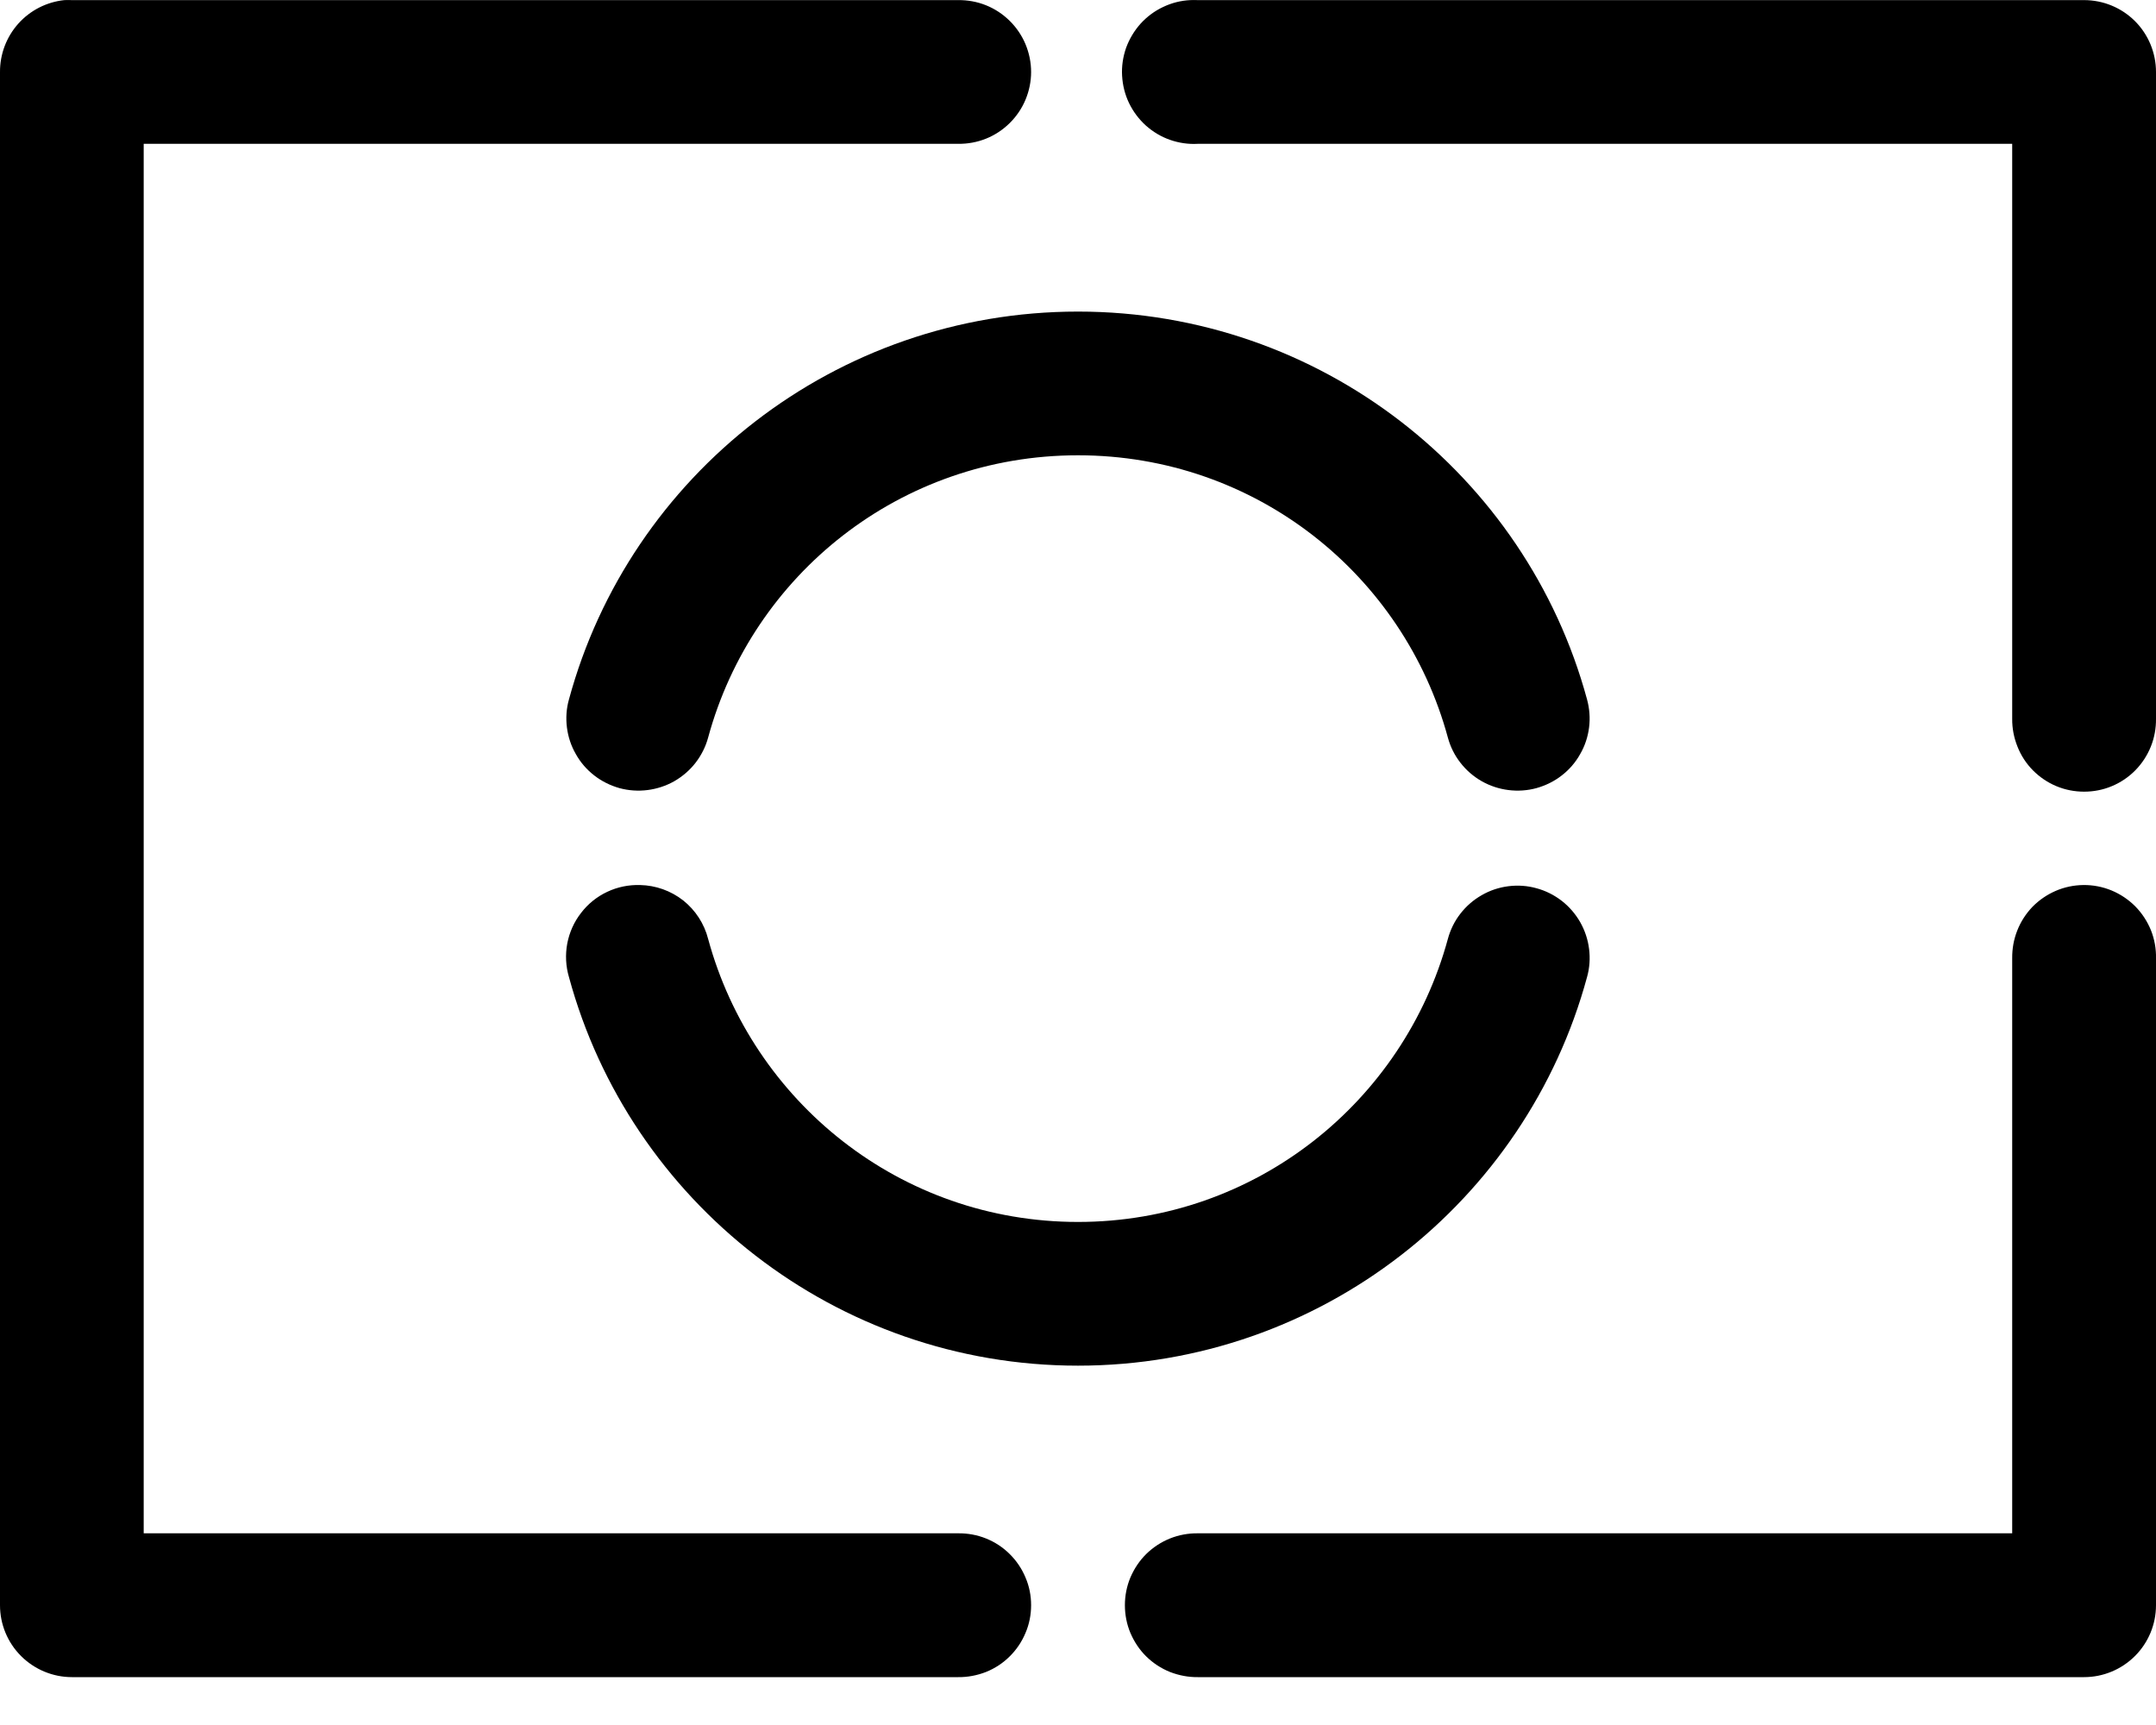 <svg width="20" height="16" viewBox="0 0 20 16" fill="none" xmlns="http://www.w3.org/2000/svg">
<path d="M0.597 0.001C0.433 0.018 0.28 0.096 0.17 0.219C0.06 0.342 -0.001 0.502 9.54287e-06 0.668V14.889C2.79171e-05 15.066 0.07 15.235 0.195 15.36C0.32 15.485 0.49 15.556 0.667 15.556H8.889C8.977 15.557 9.065 15.54 9.147 15.508C9.229 15.475 9.304 15.426 9.366 15.364C9.429 15.302 9.479 15.228 9.513 15.146C9.548 15.065 9.565 14.977 9.565 14.889C9.565 14.8 9.548 14.713 9.513 14.632C9.479 14.55 9.429 14.476 9.366 14.414C9.304 14.352 9.229 14.303 9.147 14.27C9.065 14.237 8.977 14.221 8.889 14.222H1.333V1.334H8.889C8.977 1.335 9.065 1.319 9.147 1.286C9.229 1.253 9.303 1.204 9.366 1.142C9.429 1.08 9.479 1.006 9.513 0.925C9.547 0.843 9.565 0.756 9.565 0.668C9.565 0.579 9.547 0.492 9.513 0.41C9.479 0.329 9.429 0.255 9.366 0.193C9.303 0.131 9.229 0.082 9.147 0.049C9.065 0.016 8.977 -0 8.889 0.001H0.667C0.644 -0 0.62 -0 0.597 0.001ZM11.042 0.001C10.954 0.005 10.868 0.027 10.789 0.065C10.71 0.102 10.639 0.155 10.58 0.22C10.521 0.286 10.476 0.362 10.446 0.444C10.417 0.527 10.404 0.615 10.409 0.702C10.414 0.79 10.435 0.876 10.473 0.955C10.511 1.034 10.564 1.105 10.629 1.164C10.694 1.222 10.77 1.268 10.853 1.297C10.936 1.326 11.023 1.339 11.111 1.334H18.666V6.667C18.665 6.755 18.682 6.843 18.715 6.925C18.747 7.007 18.796 7.082 18.858 7.145C18.921 7.208 18.994 7.258 19.076 7.292C19.157 7.326 19.245 7.343 19.333 7.343C19.422 7.343 19.509 7.326 19.59 7.292C19.672 7.258 19.746 7.208 19.808 7.145C19.87 7.082 19.919 7.007 19.952 6.925C19.985 6.843 20.001 6.755 20 6.667V0.668C20 0.491 19.93 0.321 19.805 0.196C19.68 0.071 19.51 0.001 19.333 0.001H11.111C11.088 -0 11.065 -0 11.042 0.001ZM10 2.89C7.751 2.89 5.842 4.407 5.278 6.487C5.254 6.571 5.248 6.66 5.259 6.747C5.27 6.835 5.298 6.919 5.342 6.995C5.385 7.072 5.443 7.139 5.513 7.193C5.582 7.247 5.662 7.286 5.746 7.31C5.831 7.333 5.92 7.339 6.007 7.328C6.094 7.317 6.179 7.289 6.255 7.246C6.331 7.202 6.399 7.144 6.453 7.074C6.506 7.005 6.546 6.926 6.569 6.841C6.979 5.332 8.352 4.223 10 4.223C11.648 4.223 13.021 5.332 13.431 6.841C13.454 6.926 13.493 7.005 13.547 7.074C13.601 7.144 13.668 7.202 13.745 7.246C13.821 7.289 13.905 7.317 13.993 7.328C14.08 7.339 14.169 7.333 14.253 7.31C14.338 7.286 14.418 7.247 14.487 7.193C14.557 7.139 14.615 7.072 14.658 6.995C14.702 6.919 14.73 6.835 14.741 6.747C14.752 6.66 14.745 6.571 14.722 6.487C14.158 4.407 12.249 2.89 10 2.89ZM5.937 8.209C5.832 8.206 5.728 8.227 5.633 8.272C5.537 8.317 5.454 8.384 5.39 8.468C5.325 8.551 5.282 8.648 5.262 8.752C5.243 8.855 5.248 8.962 5.278 9.063C5.842 11.143 7.751 12.667 10 12.667C12.249 12.667 14.158 11.143 14.722 9.063C14.746 8.978 14.752 8.889 14.741 8.802C14.73 8.714 14.702 8.63 14.659 8.554C14.615 8.477 14.557 8.41 14.488 8.356C14.418 8.302 14.339 8.262 14.254 8.239C14.169 8.215 14.08 8.209 13.993 8.22C13.905 8.231 13.821 8.259 13.745 8.303C13.668 8.347 13.601 8.405 13.547 8.475C13.493 8.544 13.454 8.624 13.431 8.709C13.021 10.217 11.648 11.334 10 11.334C8.352 11.334 6.979 10.217 6.569 8.709C6.533 8.568 6.452 8.443 6.338 8.352C6.223 8.262 6.083 8.212 5.937 8.209ZM19.326 8.209C19.238 8.21 19.151 8.228 19.07 8.263C18.989 8.298 18.916 8.348 18.854 8.411C18.793 8.475 18.745 8.549 18.713 8.631C18.68 8.714 18.665 8.801 18.666 8.889V14.222H11.111C11.023 14.221 10.935 14.237 10.853 14.27C10.771 14.303 10.696 14.352 10.633 14.414C10.57 14.476 10.521 14.55 10.486 14.632C10.452 14.713 10.435 14.8 10.435 14.889C10.435 14.977 10.452 15.065 10.486 15.146C10.521 15.228 10.57 15.302 10.633 15.364C10.696 15.426 10.771 15.475 10.853 15.508C10.935 15.54 11.023 15.557 11.111 15.556H19.333C19.51 15.556 19.68 15.485 19.805 15.36C19.93 15.235 20 15.066 20 14.889V8.889C20.002 8.8 19.986 8.711 19.953 8.628C19.919 8.545 19.87 8.47 19.807 8.406C19.744 8.343 19.669 8.293 19.587 8.259C19.504 8.225 19.416 8.208 19.326 8.209Z" fill="black"/>
</svg>
